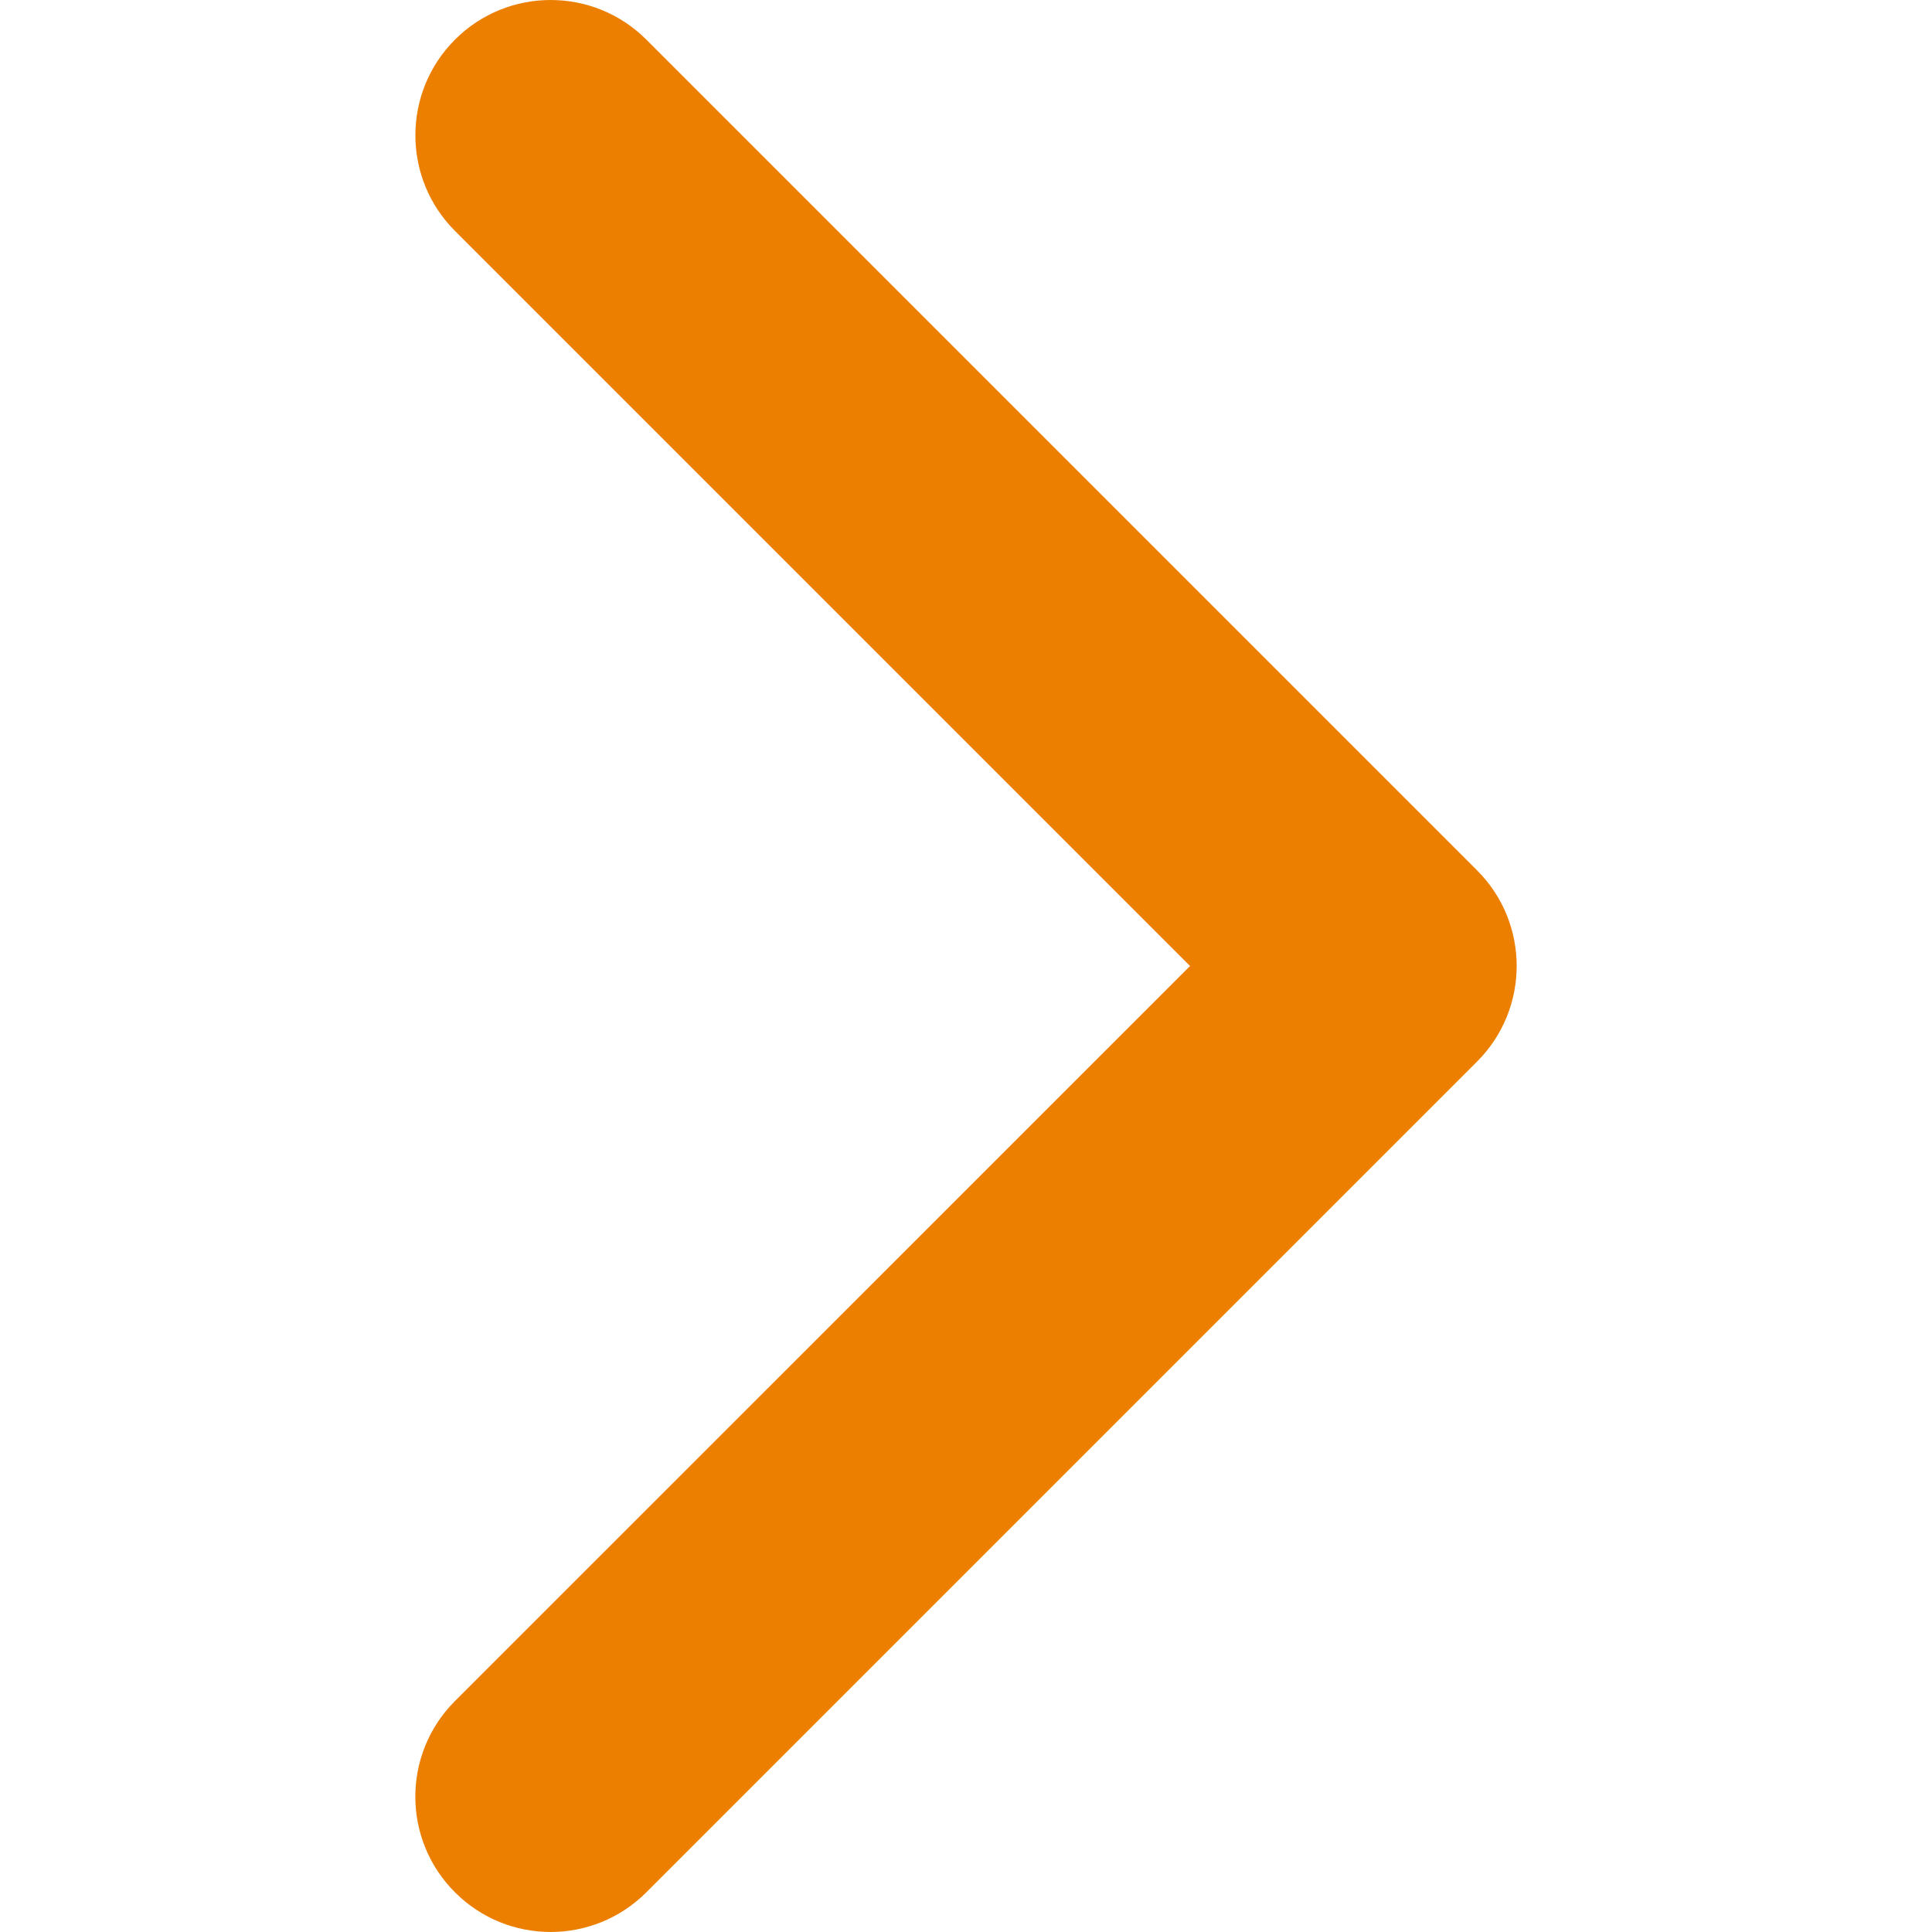 <svg width="30" height="30" viewBox="0 0 30 30" fill="none" xmlns="http://www.w3.org/2000/svg">
<g clip-path="url(#clip0)">
<path d="M22.935 16.485L10.036 29.384C9.215 30.205 7.885 30.205 7.065 29.384C6.244 28.564 6.244 27.234 7.065 26.413L18.479 15L7.065 3.586C6.245 2.766 6.245 1.436 7.065 0.615C7.885 -0.205 9.216 -0.205 10.036 0.615L22.936 13.515C23.346 13.925 23.551 14.462 23.551 15C23.551 15.537 23.345 16.075 22.935 16.485Z" fill="#EC7F00"/>
</g>
<defs>
<clipPath id="clip0">
<rect width="30" height="30" fill="white"/>
</clipPath>
</defs>
</svg>
